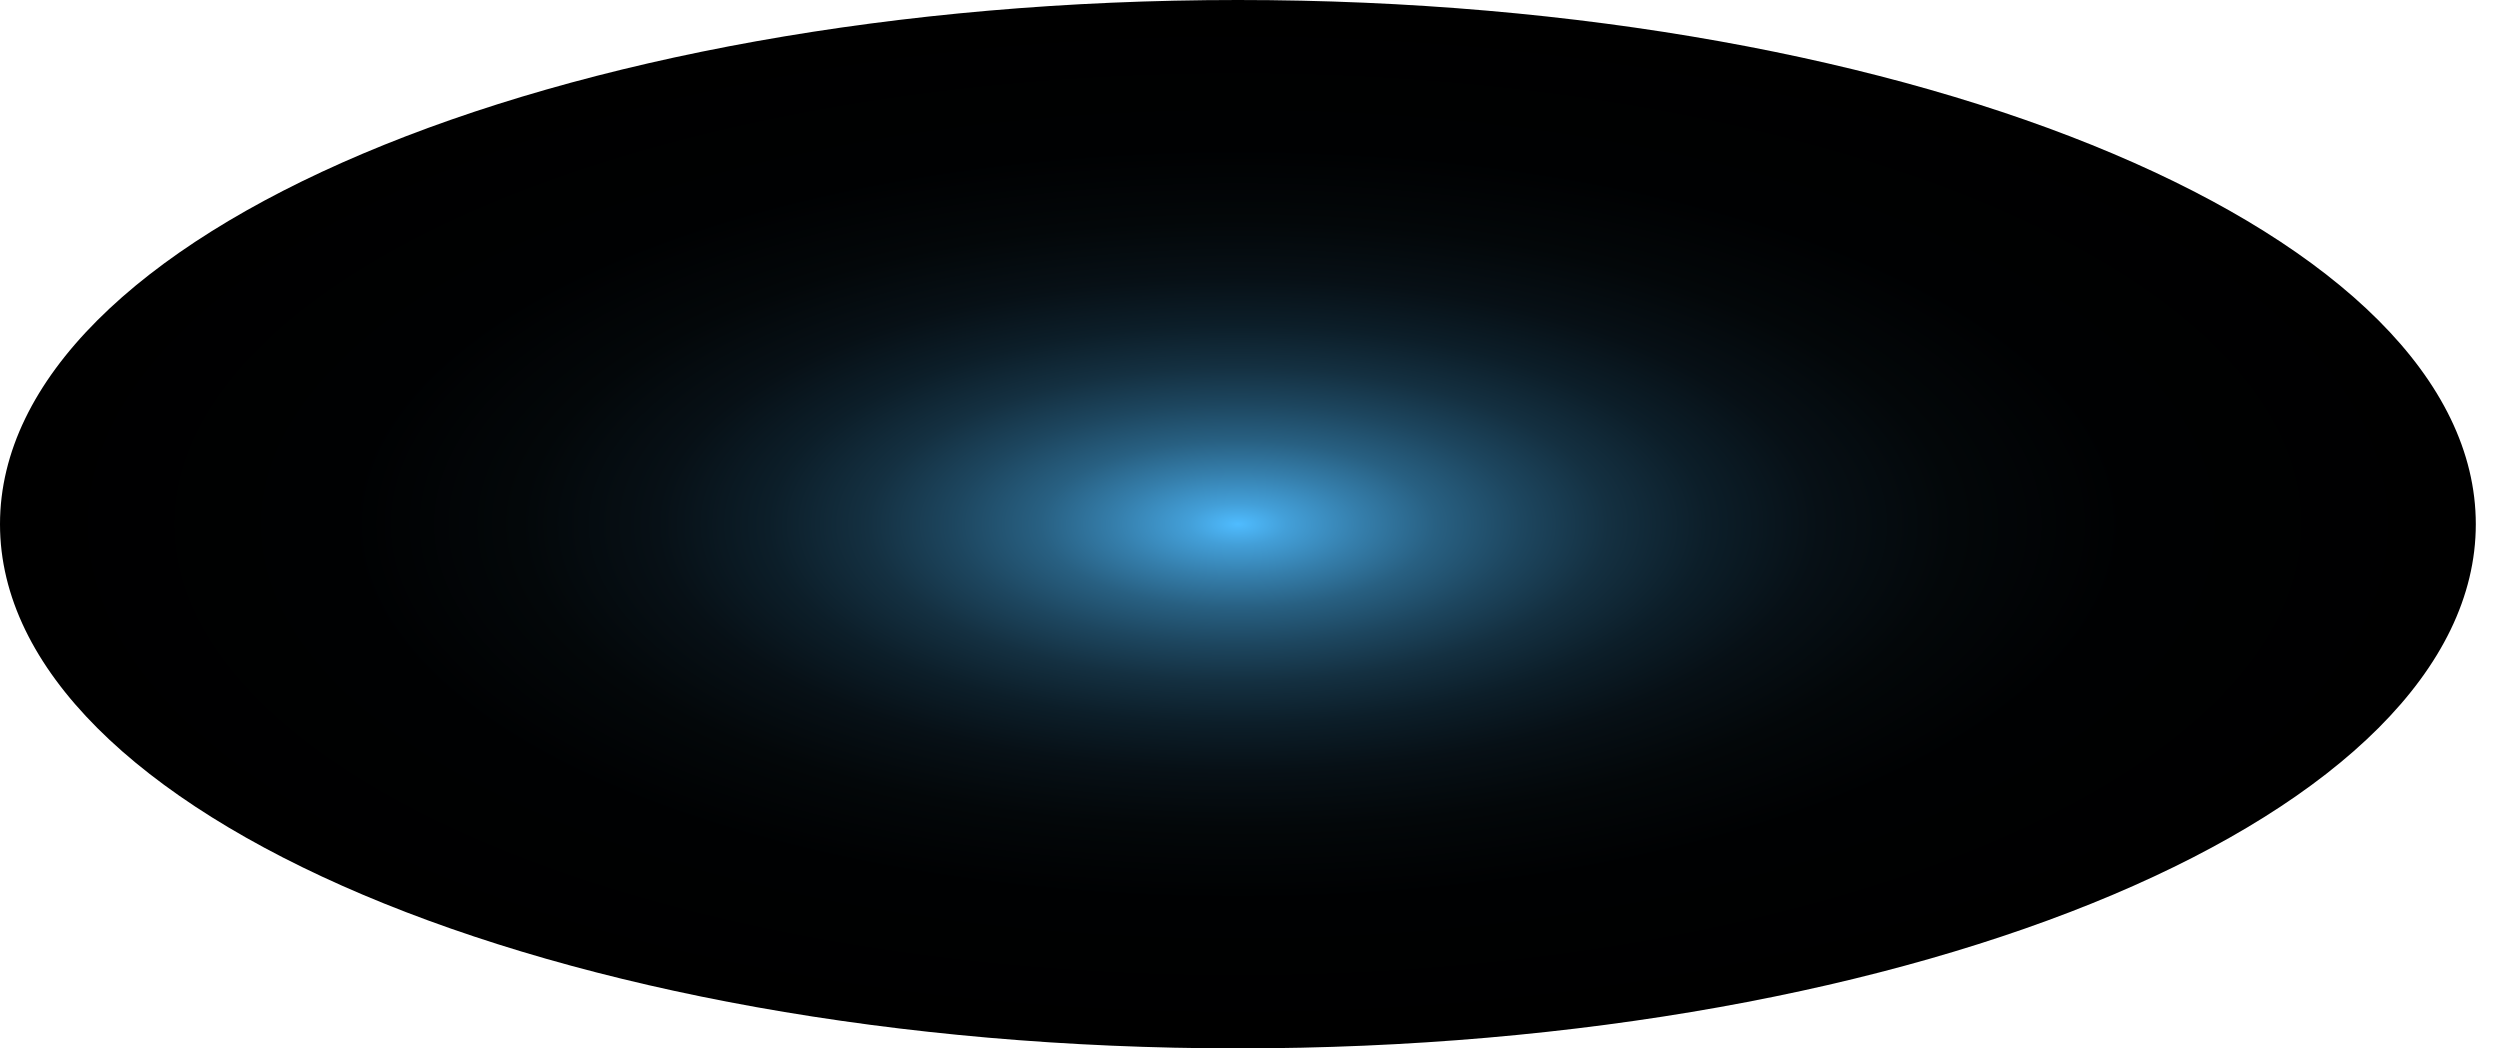 <svg width="62" height="26" viewBox="0 0 62 26" fill="none" xmlns="http://www.w3.org/2000/svg">
<path id="Vector" style="mix-blend-mode:screen" d="M61.4 13C61.4 20.171 47.636 26 30.7 26C13.764 26 0 20.171 0 13C0 5.828 13.764 0 30.7 0C47.636 0 61.4 5.828 61.4 13Z" fill="url(#paint0_radial_40002888_11011)"/>
<defs>
<radialGradient id="paint0_radial_40002888_11011" cx="0" cy="0" r="1" gradientUnits="userSpaceOnUse" gradientTransform="translate(30.7 13) scale(30.7 13)">
<stop stop-color="#4FBCFF"/>
<stop offset="0.04" stop-color="#439FD8"/>
<stop offset="0.1" stop-color="#357EAB"/>
<stop offset="0.16" stop-color="#286082"/>
<stop offset="0.23" stop-color="#1D465F"/>
<stop offset="0.3" stop-color="#143041"/>
<stop offset="0.38" stop-color="#0C1E29"/>
<stop offset="0.47" stop-color="#071016"/>
<stop offset="0.58" stop-color="#030709"/>
<stop offset="0.72" stop-color="#000102"/>
<stop offset="1"/>
</radialGradient>
</defs>
</svg>
